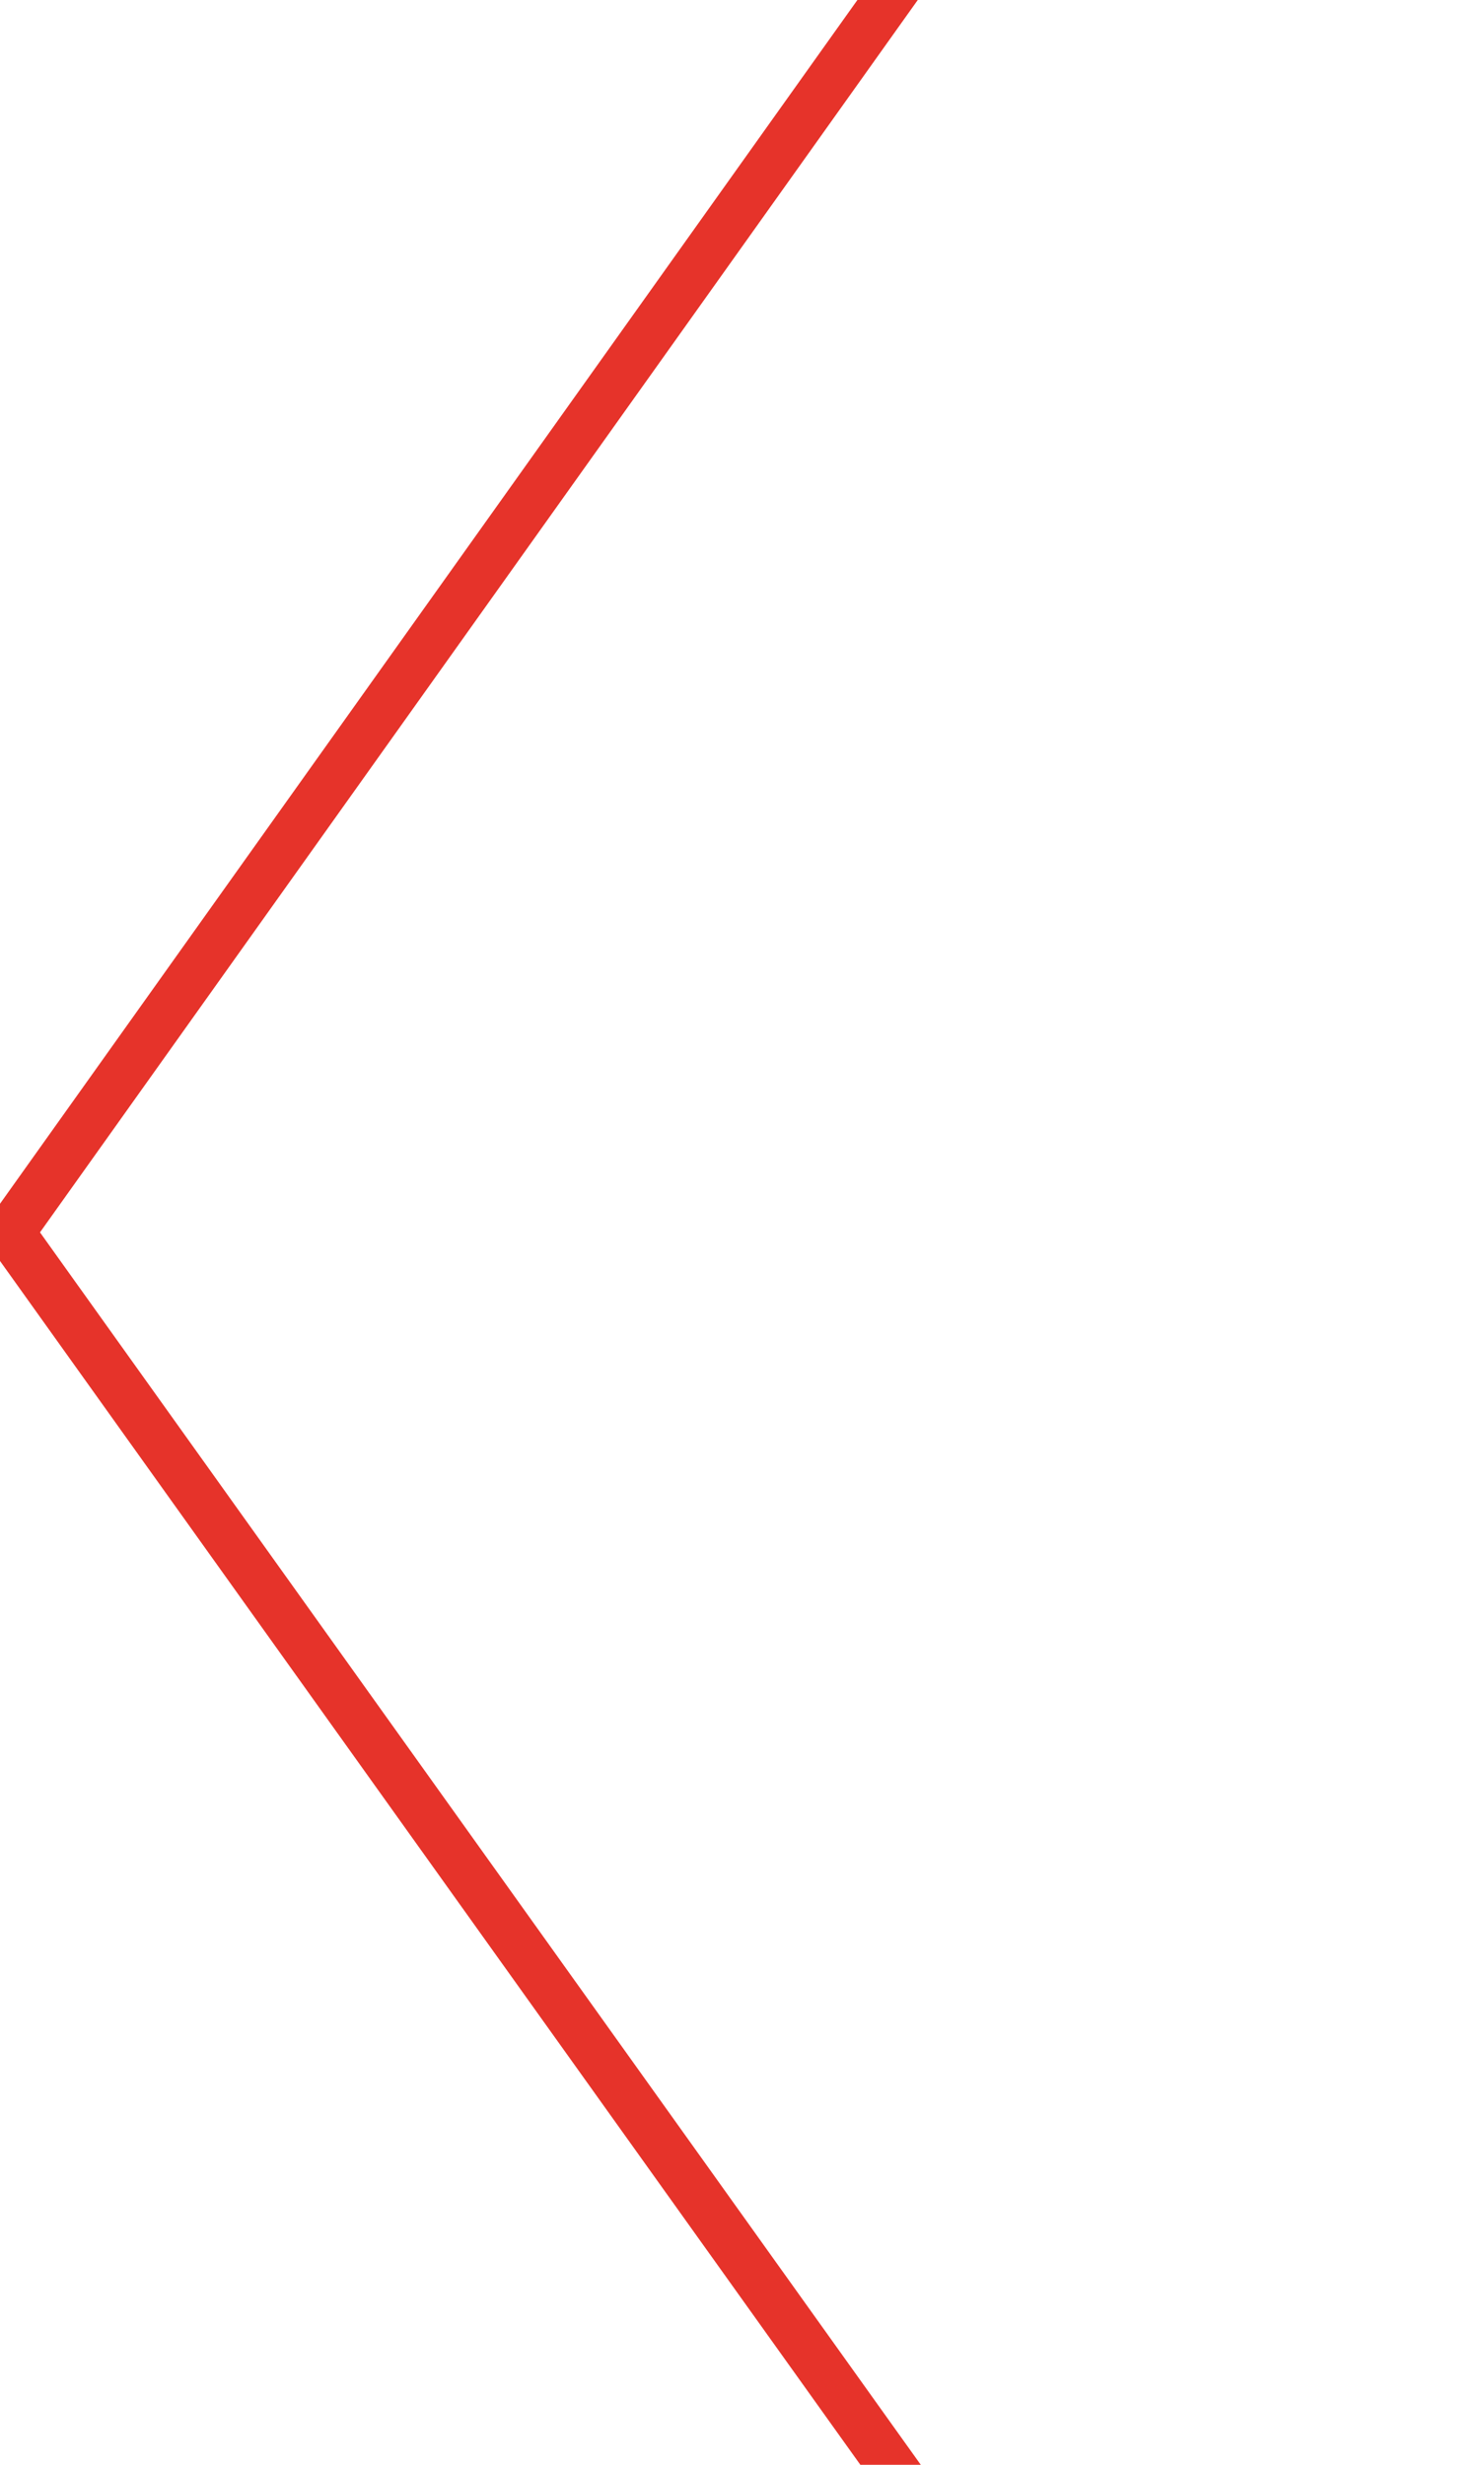 <?xml version="1.0" encoding="UTF-8"?>
<svg id="Ebene_1" data-name="Ebene 1" xmlns="http://www.w3.org/2000/svg" viewBox="0 0 181.12 300.78">
  <defs>
    <style>
      .cls-1 {
        fill: none;
        stroke: #e6332a;
        stroke-miterlimit: 10;
        stroke-width: 6px;
      }
    </style>
  </defs>
  <line class="cls-1" x1="151.07" y1="-60" x2=".71" y2="151.07"/>
  <line class="cls-1" x1="151.07" y1="360.07" x2=".71" y2="149.71"/>
</svg>